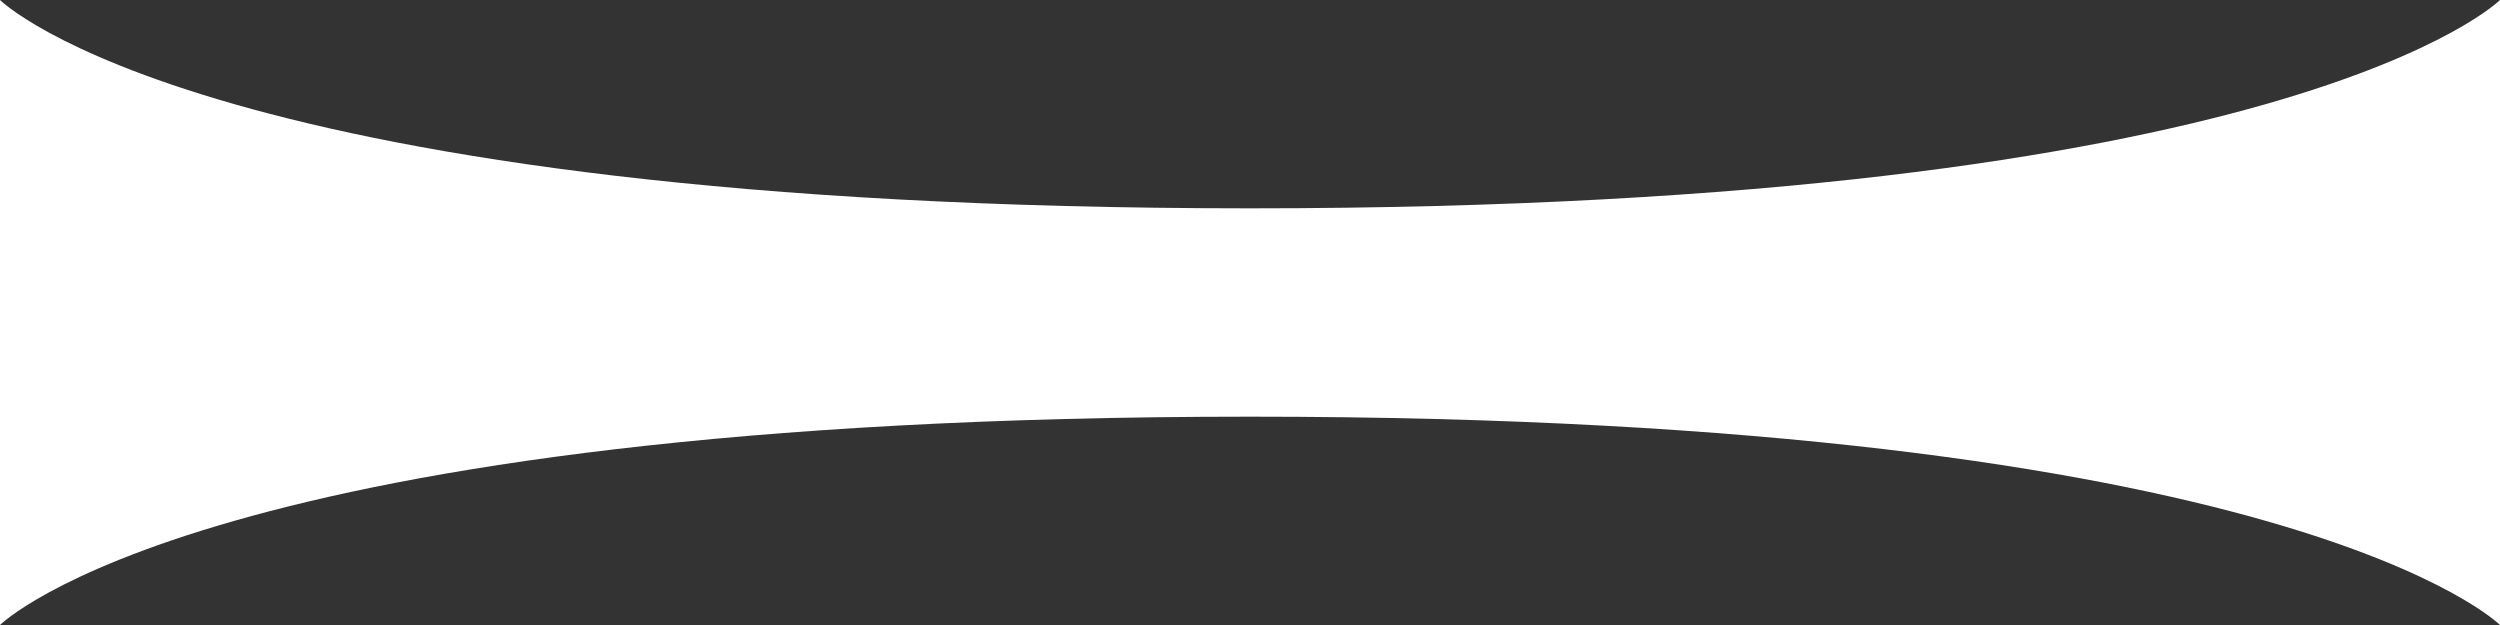 <svg width="24" height="6" viewBox="0 0 24 6" fill="none" xmlns="http://www.w3.org/2000/svg">
<rect x="0" y="0" width="24" height="6" fill="#333333" stroke="none"/>
<path fill-rule="evenodd" clip-rule="evenodd" d="M24 6C24 6 22 4 12 4C2 4 0 6 0 6V0C0 0 2 2 12 2C22 2 24 0 24 0V6Z" fill="white"/>
</svg>

